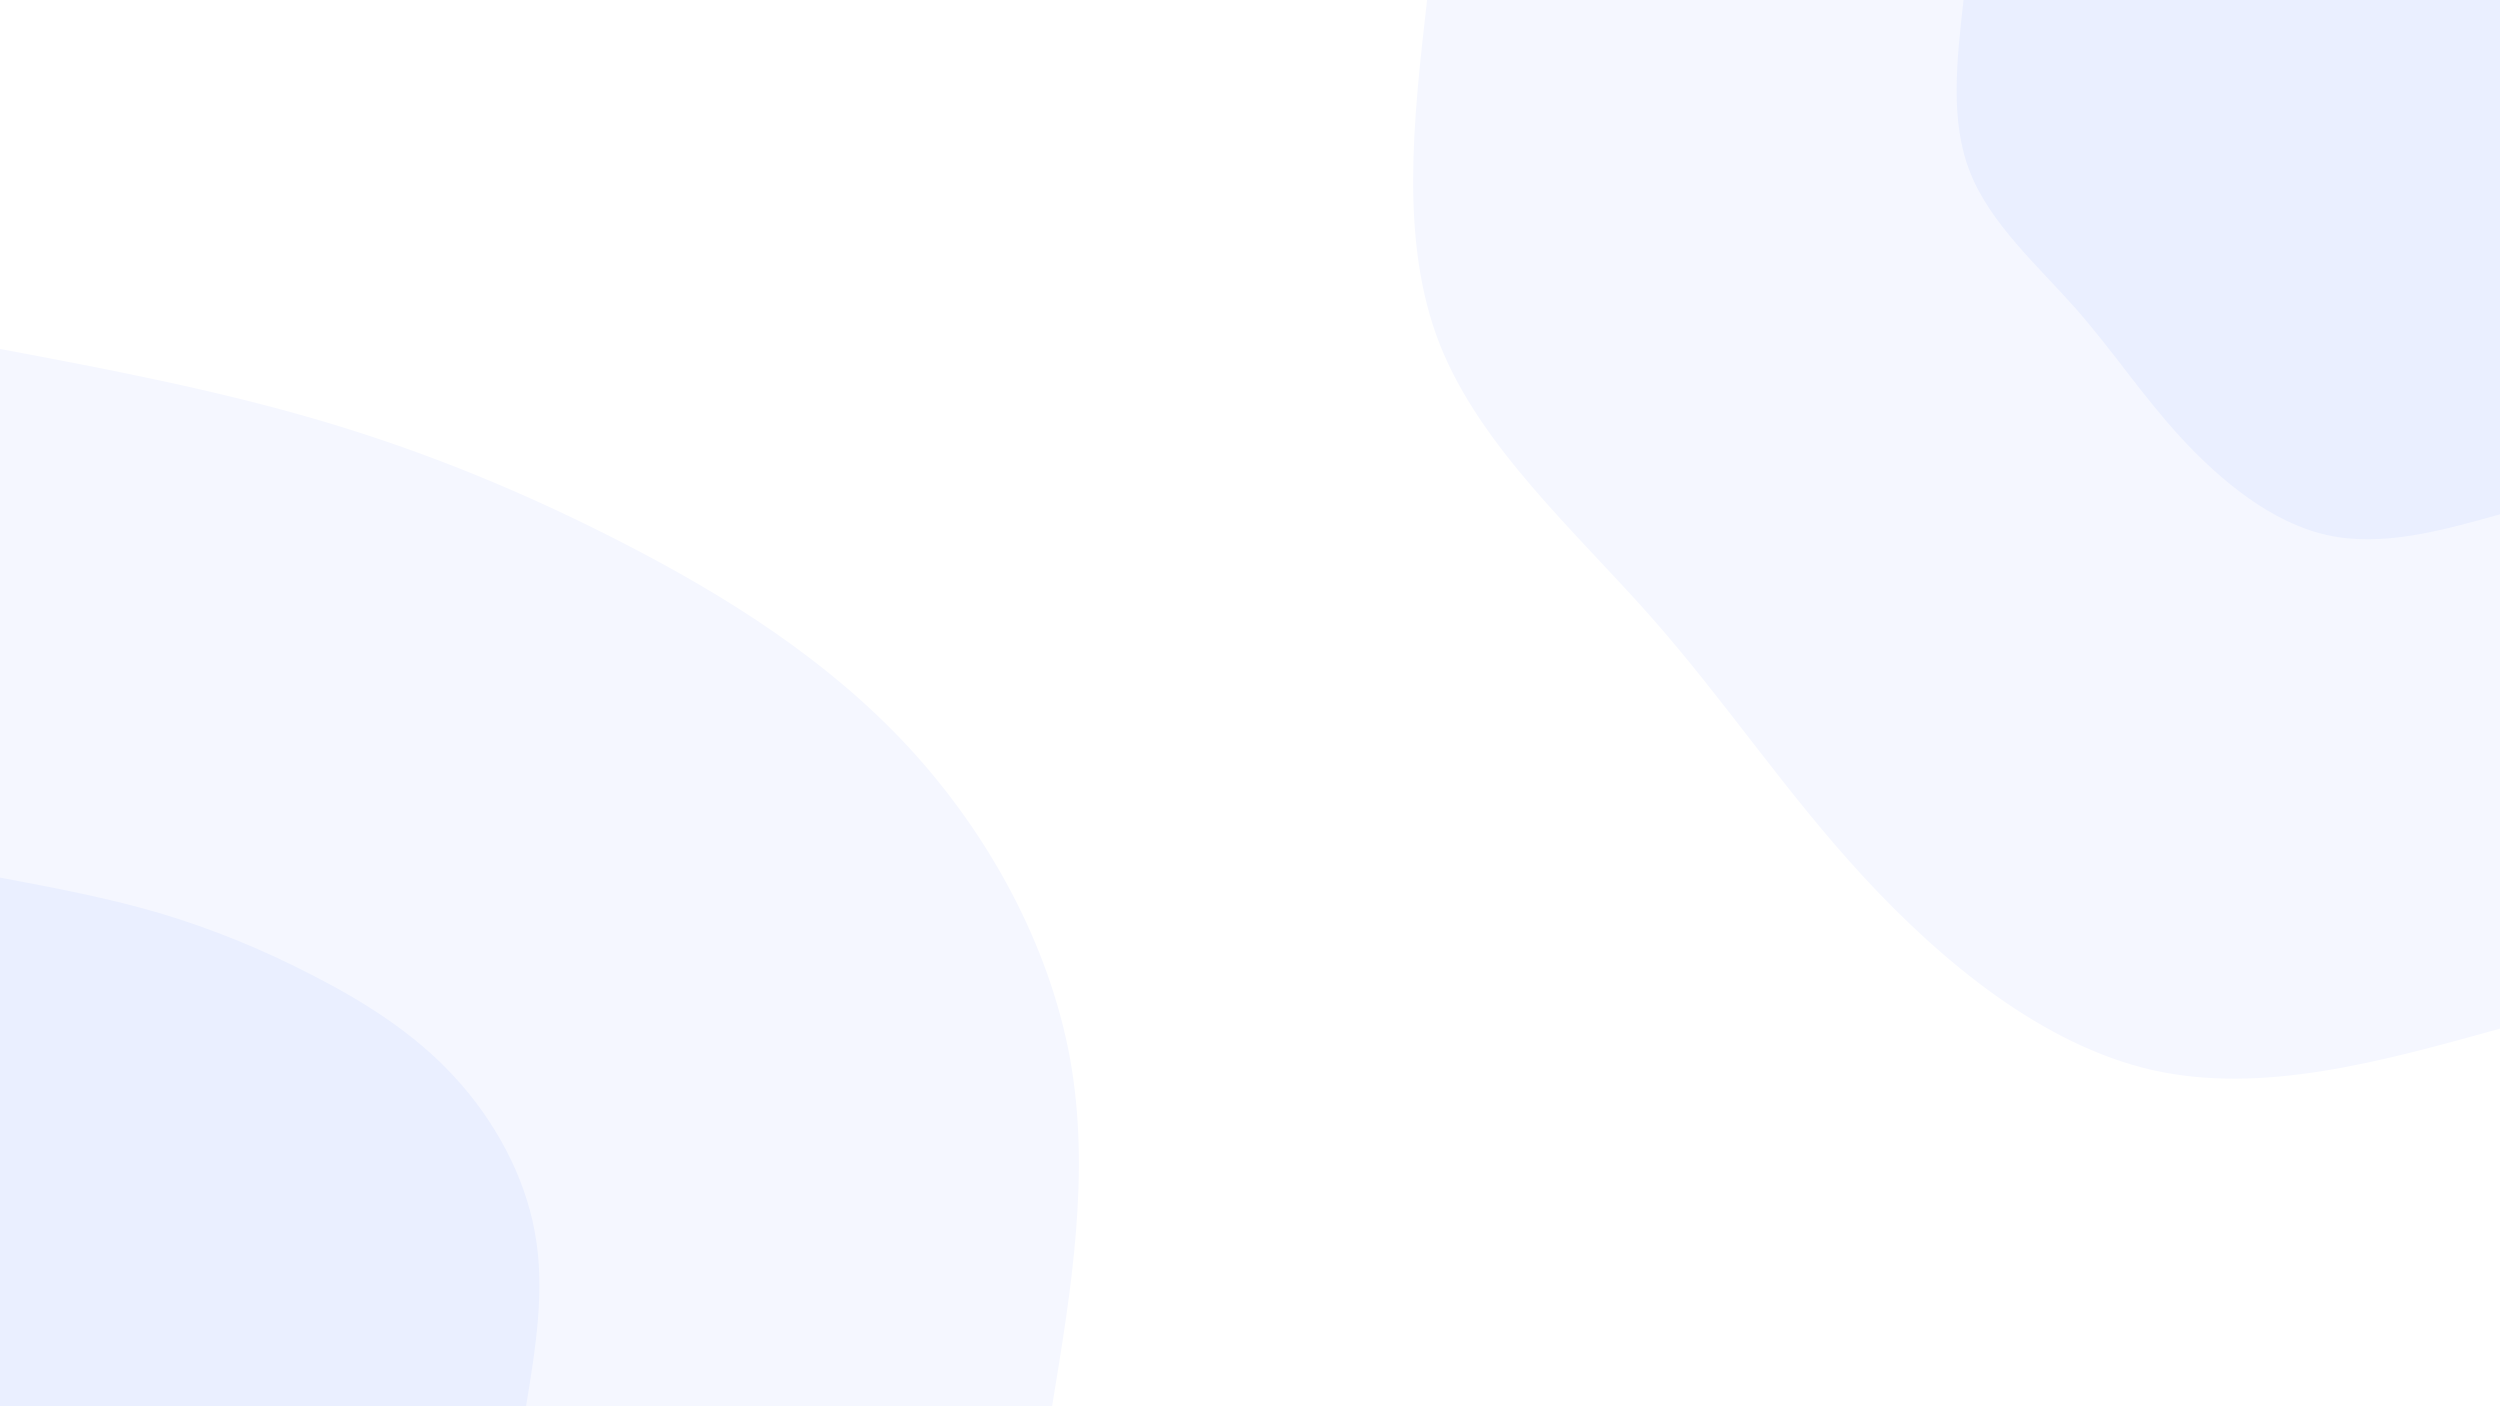 <svg id="visual" viewBox="0 0 960 540" width="960" height="540" xmlns="http://www.w3.org/2000/svg" xmlns:xlink="http://www.w3.org/1999/xlink" version="1.1">
<rect x="0" y="0" width="960" height="540" fill="#ffffff"></rect>
<defs>
<linearGradient id="grad1_0" x1="43.8%" y1="0%" x2="100%" y2="100%">
<stop offset="14.444%" stop-color="#eaefff" stop-opacity="1"></stop>
<stop offset="85.556%" stop-color="#eaefff" stop-opacity="1"></stop>
</linearGradient>
</defs>
<defs>
<linearGradient id="grad1_1" x1="43.8%" y1="0%" x2="100%" y2="100%">
<stop offset="14.444%" stop-color="#eaefff" stop-opacity="1"></stop>
<stop offset="85.556%" stop-color="#ffffff" stop-opacity="1"></stop>
</linearGradient>
</defs>
<defs>
<linearGradient id="grad2_0" x1="0%" y1="0%" x2="56.3%" y2="100%">
<stop offset="14.444%" stop-color="#eaefff" stop-opacity="1"></stop>
<stop offset="85.556%" stop-color="#eaefff" stop-opacity="1"></stop>
</linearGradient>
</defs>
<defs>
<linearGradient id="grad2_1" x1="0%" y1="0%" x2="56.3%" y2="100%">
<stop offset="14.444%" stop-color="#ffffff" stop-opacity="1"></stop>
<stop offset="85.556%" stop-color="#eaefff" stop-opacity="1"></stop>
</linearGradient>
</defs>
<g transform="translate(960, 0)">
<path d="M0 395C-45.7 407.7 -91.4 420.4 -133.5 410.9C-175.6 401.3 -214.2 369.4 -244.5 336.6C-274.8 303.7 -296.9 269.9 -326 236.9C-355.2 203.9 -391.5 171.6 -407.1 132.3C-422.6 92.9 -417.3 46.5 -412 0L0 0Z" fill="#f5f7ff">
</path>
<path d="M0 197.5C-22.8 203.9 -45.7 210.2 -66.7 205.4C-87.8 200.6 -107.1 184.7 -122.3 168.3C-137.4 151.9 -148.4 135 -163 118.4C-177.6 101.9 -195.8 85.8 -203.5 66.1C-211.3 46.5 -208.6 23.2 -206 0L0 0Z" fill="#eaefff">
</path></g>
<g transform="translate(0, 540)">
<path d="M0 -406C41.5 -398.2 82.9 -390.3 123 -378.5C163.1 -366.7 201.7 -350.9 240.4 -330.9C279.1 -310.9 317.7 -286.7 348.7 -253.3C379.6 -219.9 402.9 -177.3 410.9 -133.5C418.8 -89.7 411.4 -44.9 404 0L0 0Z" fill="#f5f7ff">
</path>
<path d="M0 -203C20.7 -199.1 41.5 -195.2 61.5 -189.3C81.5 -183.3 100.9 -175.4 120.2 -165.4C139.5 -155.5 158.9 -143.4 174.3 -126.7C189.8 -110 201.5 -88.6 205.4 -66.7C209.4 -44.9 205.7 -22.4 202 0L0 0Z" fill="#eaefff"></path></g></svg>